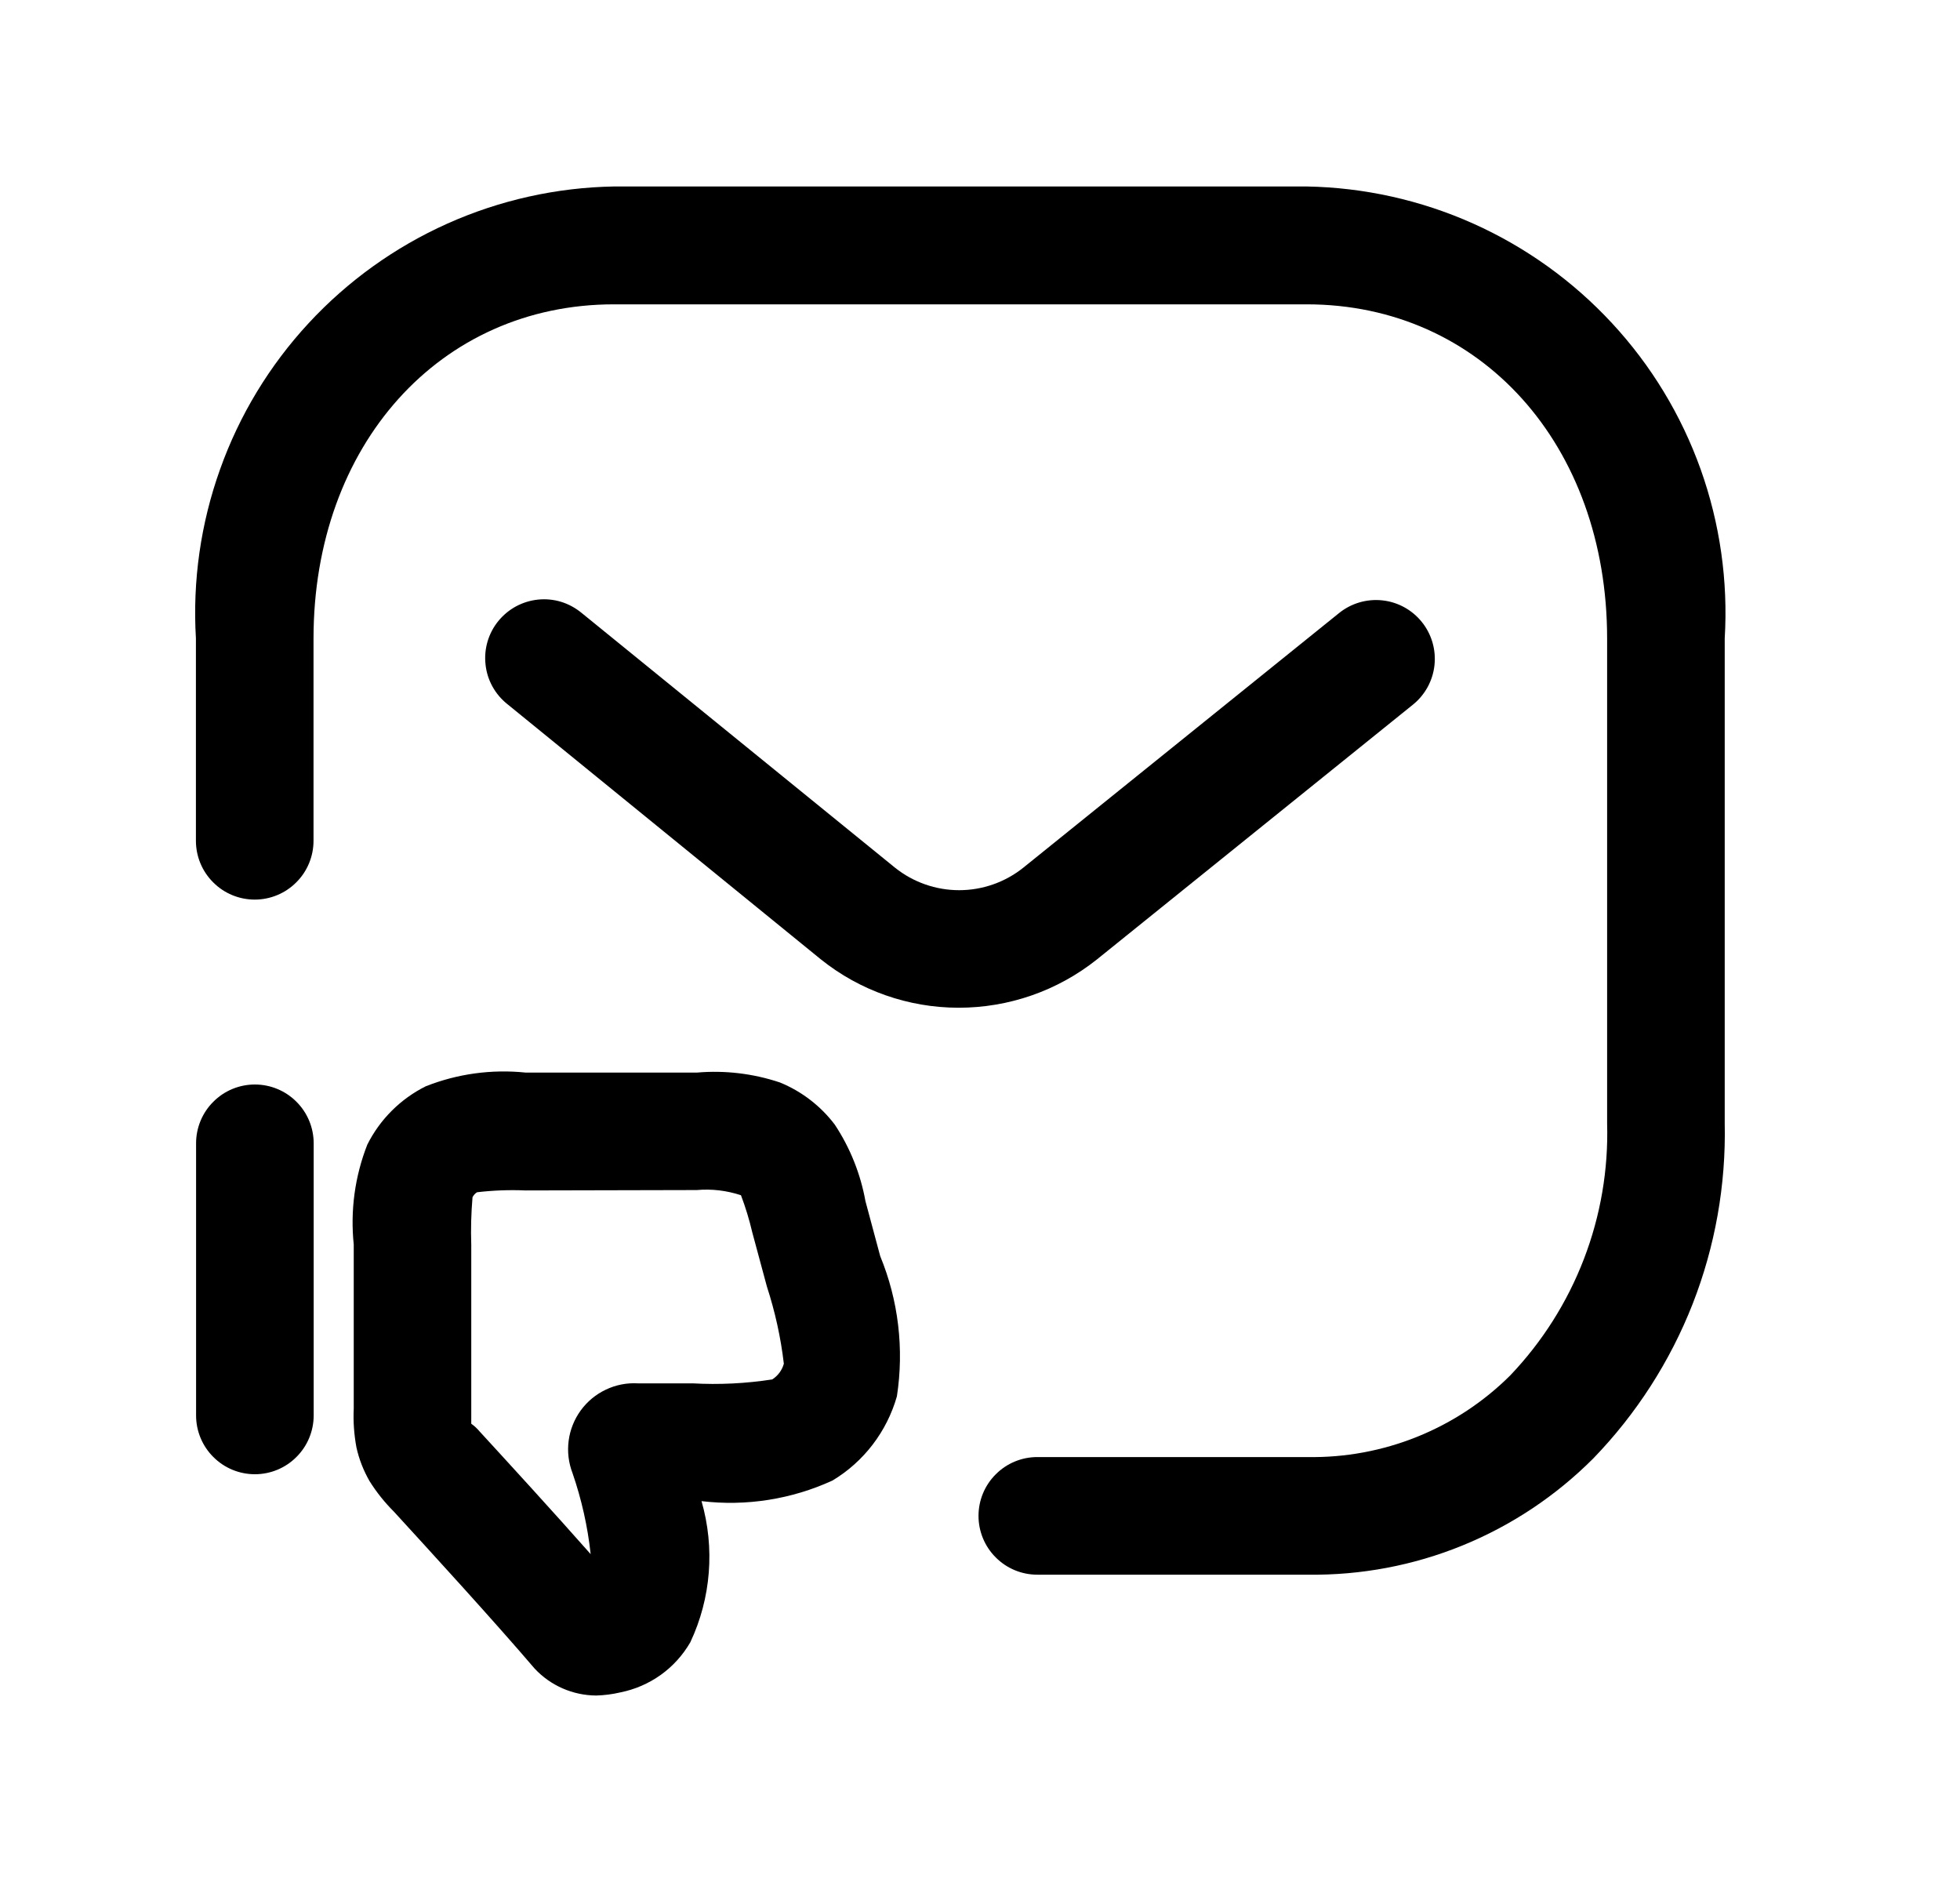 <svg width="25" height="24" viewBox="0 0 25 24" fill="none" xmlns="http://www.w3.org/2000/svg">
<path d="M16.682 20.081H13.231C13.032 20.081 12.841 20.002 12.701 19.861C12.56 19.721 12.481 19.53 12.481 19.331C12.481 19.132 12.56 18.941 12.701 18.801C12.841 18.66 13.032 18.581 13.231 18.581H16.679C17.158 18.589 17.633 18.501 18.077 18.322C18.521 18.143 18.925 17.877 19.264 17.539C19.672 17.111 19.991 16.607 20.203 16.055C20.415 15.504 20.516 14.916 20.499 14.325V8.144C20.499 5.674 18.887 3.881 16.667 3.881H7.831C5.611 3.881 3.999 5.674 3.999 8.144V10.722C3.999 10.921 3.92 11.112 3.779 11.252C3.639 11.393 3.448 11.472 3.249 11.472C3.05 11.472 2.859 11.393 2.719 11.252C2.578 11.112 2.499 10.921 2.499 10.722V8.141C2.455 7.409 2.56 6.675 2.807 5.985C3.053 5.294 3.438 4.66 3.936 4.122C4.434 3.584 5.036 3.152 5.705 2.852C6.375 2.552 7.098 2.391 7.831 2.378H16.667C17.4 2.391 18.123 2.552 18.793 2.852C19.462 3.152 20.064 3.584 20.562 4.122C21.061 4.66 21.445 5.294 21.692 5.985C21.938 6.675 22.043 7.409 21.999 8.141V14.322C22.016 15.11 21.877 15.894 21.59 16.628C21.302 17.362 20.871 18.032 20.323 18.598C19.846 19.076 19.279 19.454 18.653 19.709C18.028 19.964 17.357 20.09 16.682 20.081V20.081Z" fill="black"/>
<path d="M12.224 12.851C11.586 12.85 10.968 12.633 10.471 12.235L6.471 8.979C6.393 8.917 6.329 8.841 6.281 8.754C6.233 8.667 6.203 8.572 6.193 8.473C6.182 8.375 6.191 8.275 6.219 8.18C6.247 8.085 6.294 7.996 6.356 7.92C6.419 7.843 6.496 7.779 6.583 7.732C6.671 7.685 6.766 7.656 6.865 7.646C6.963 7.636 7.063 7.646 7.158 7.675C7.252 7.704 7.34 7.752 7.417 7.815L11.417 11.066C11.649 11.251 11.937 11.352 12.234 11.352C12.531 11.352 12.819 11.251 13.051 11.066L17.08 7.818C17.235 7.693 17.433 7.635 17.631 7.656C17.829 7.677 18.01 7.776 18.135 7.931C18.26 8.086 18.318 8.284 18.297 8.482C18.276 8.68 18.177 8.861 18.022 8.986L13.989 12.237C13.487 12.636 12.865 12.852 12.224 12.851V12.851Z" fill="black"/>
<path d="M7.604 21.622C7.456 21.621 7.311 21.59 7.176 21.531C7.041 21.472 6.92 21.386 6.82 21.279C6.289 20.658 5.472 19.766 5.026 19.279C4.907 19.16 4.802 19.029 4.713 18.887C4.636 18.752 4.579 18.607 4.546 18.456C4.516 18.293 4.504 18.127 4.512 17.962V15.871C4.467 15.438 4.526 15.002 4.685 14.597C4.846 14.275 5.108 14.014 5.43 13.853C5.834 13.693 6.272 13.633 6.705 13.678H8.89C9.247 13.647 9.607 13.69 9.948 13.804C10.225 13.917 10.467 14.103 10.648 14.342C10.843 14.637 10.976 14.969 11.039 15.318L11.227 16.018C11.46 16.584 11.533 17.202 11.44 17.807C11.312 18.256 11.018 18.641 10.617 18.881C10.095 19.12 9.517 19.211 8.948 19.143C9.12 19.74 9.07 20.38 8.805 20.943C8.71 21.107 8.582 21.249 8.428 21.359C8.274 21.469 8.098 21.545 7.913 21.582C7.811 21.606 7.708 21.619 7.604 21.622V21.622ZM6.704 15.181C6.497 15.172 6.29 15.18 6.085 15.204C6.06 15.219 6.04 15.242 6.027 15.268C6.01 15.469 6.004 15.672 6.011 15.874V17.965C6.011 18.054 6.011 18.11 6.011 18.156C6.051 18.184 6.087 18.218 6.119 18.256C6.477 18.646 7.059 19.281 7.534 19.819C7.496 19.467 7.418 19.121 7.303 18.787V18.787C7.252 18.655 7.235 18.514 7.253 18.374C7.271 18.234 7.324 18.102 7.406 17.988C7.489 17.874 7.599 17.782 7.726 17.722C7.853 17.661 7.993 17.633 8.134 17.641H8.834C9.173 17.66 9.514 17.643 9.85 17.591C9.922 17.545 9.975 17.474 9.998 17.391C9.959 17.056 9.886 16.727 9.782 16.407L9.596 15.718C9.558 15.556 9.51 15.397 9.451 15.242C9.269 15.182 9.078 15.159 8.888 15.176L6.704 15.181Z" fill="black"/>
<path d="M3.251 18.8C3.052 18.8 2.861 18.721 2.721 18.58C2.58 18.44 2.501 18.249 2.501 18.05V14.58C2.501 14.381 2.58 14.19 2.721 14.05C2.861 13.909 3.052 13.83 3.251 13.83C3.45 13.83 3.641 13.909 3.781 14.05C3.922 14.19 4.001 14.381 4.001 14.58V18.05C4.001 18.249 3.922 18.44 3.781 18.58C3.641 18.721 3.45 18.8 3.251 18.8V18.8Z" fill="black"/>
</svg>